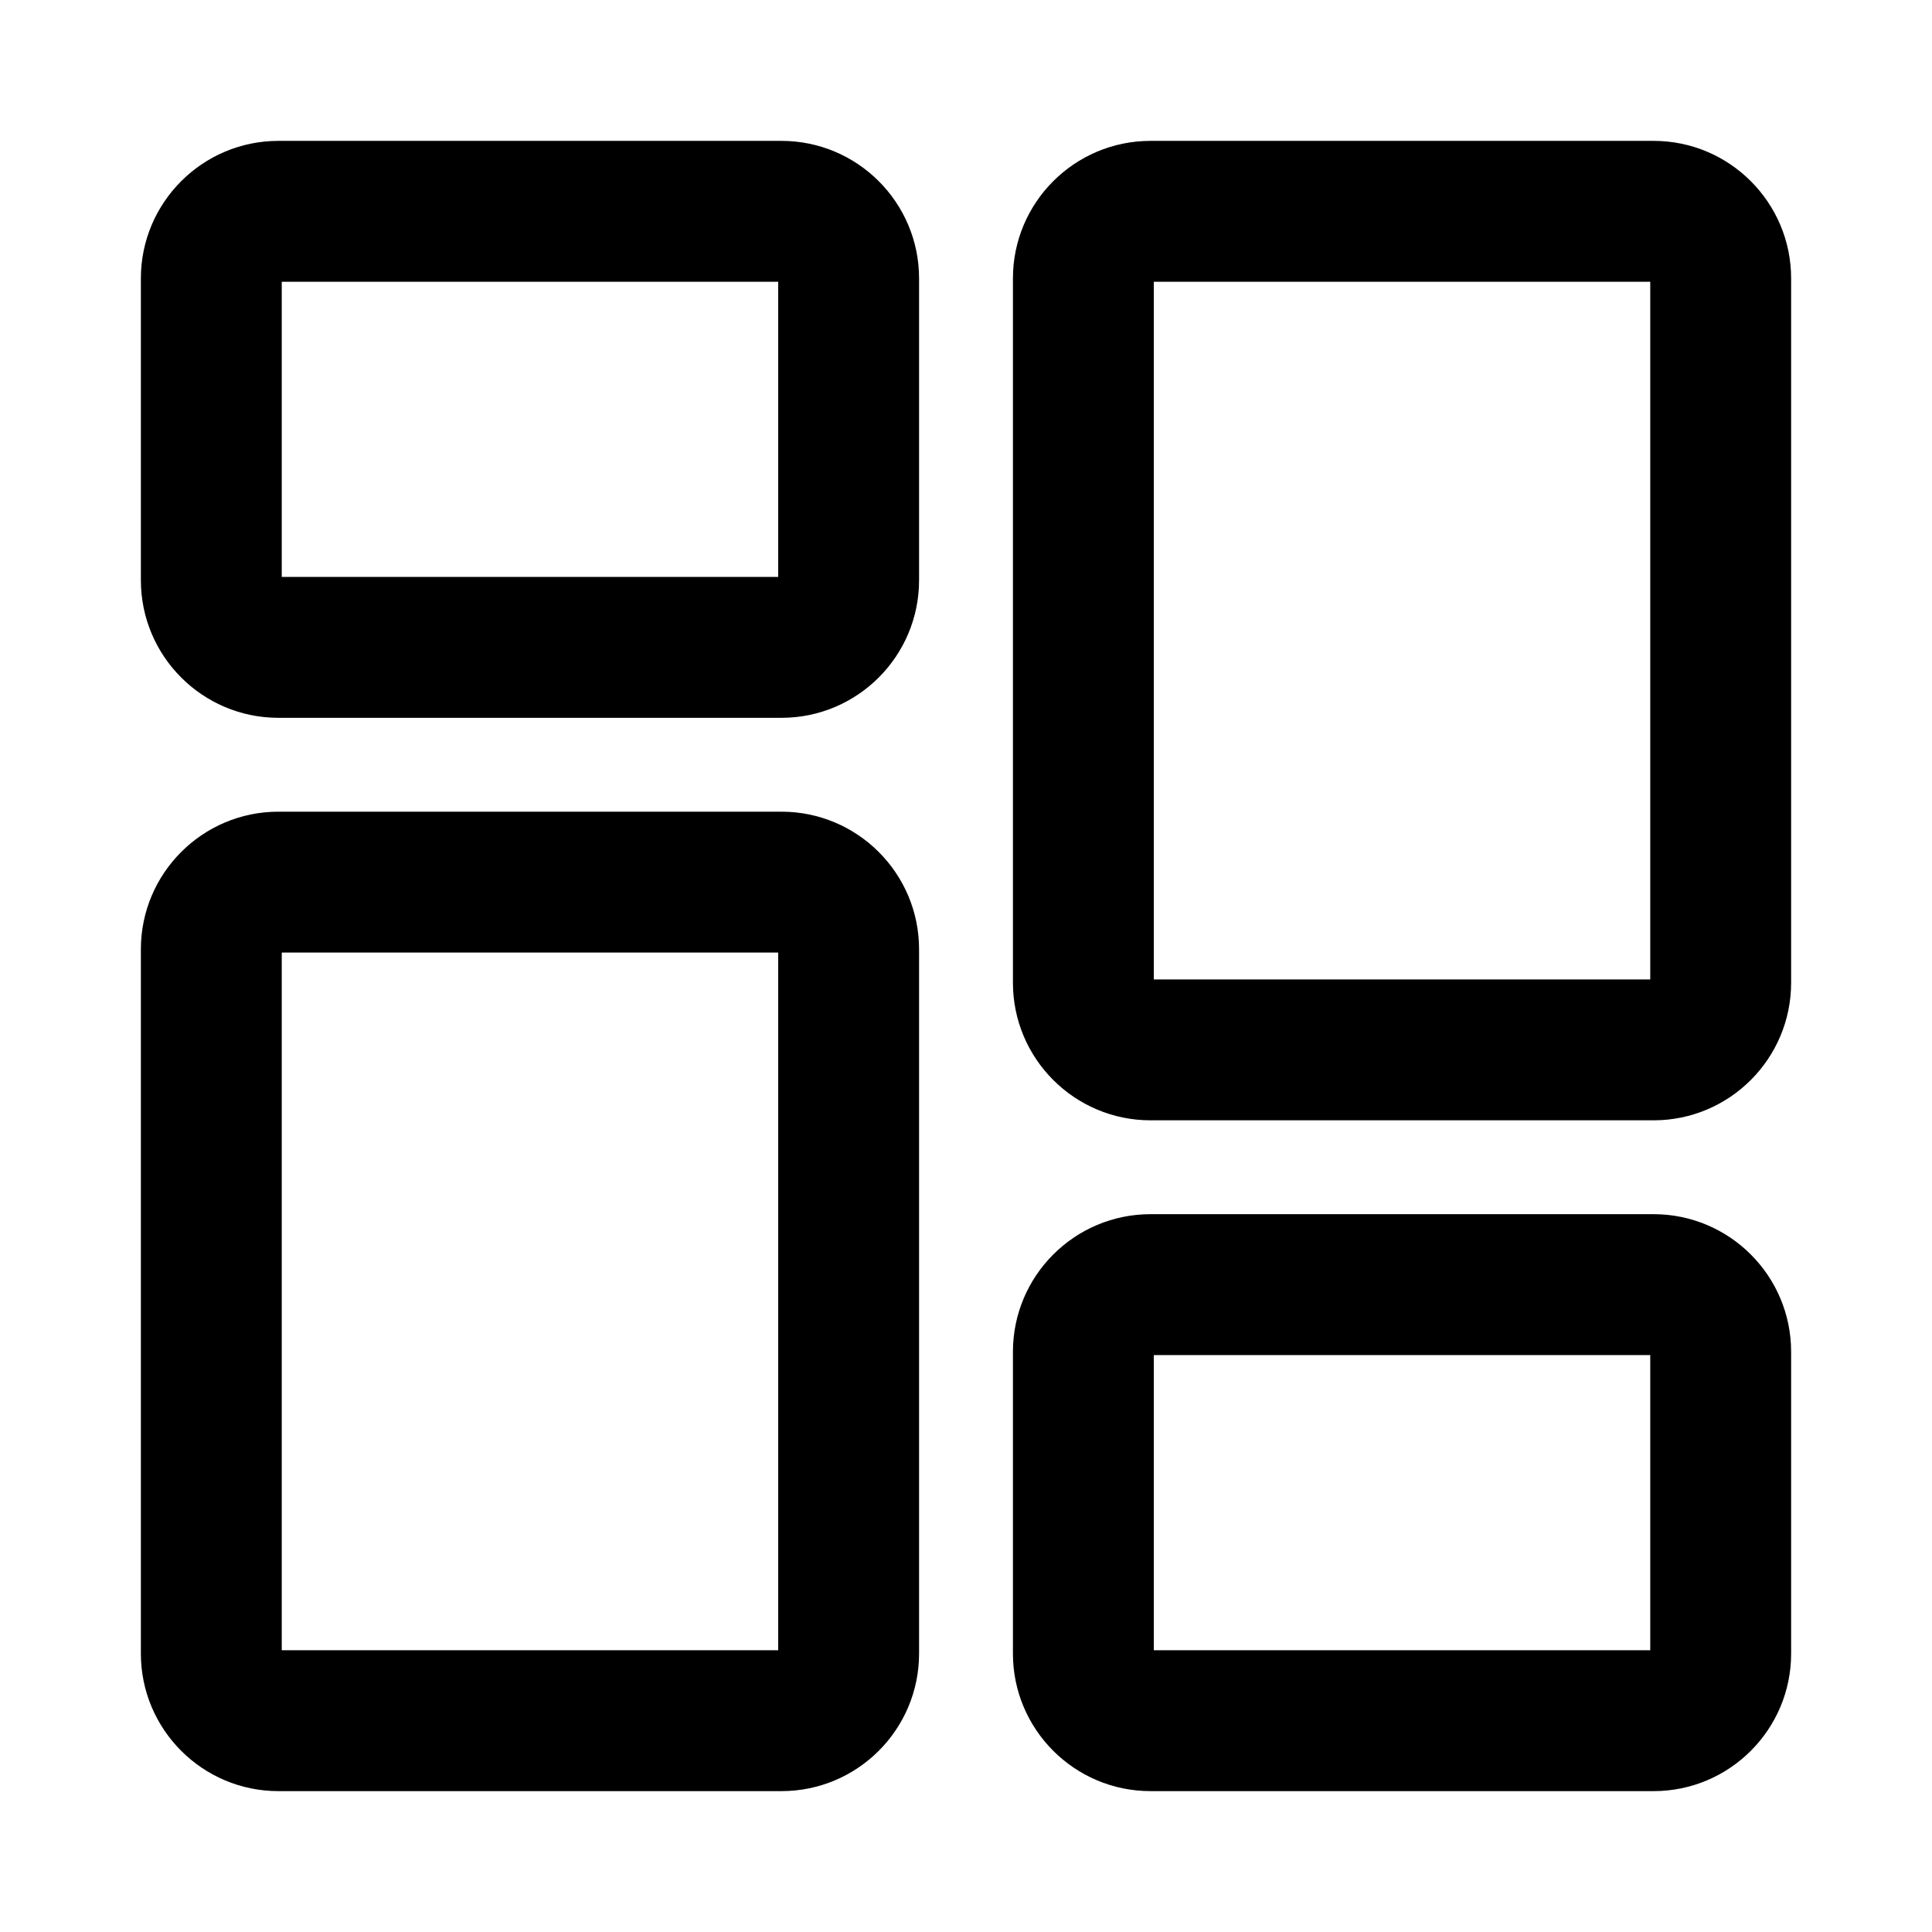 <svg width="24" height="24" viewBox="0 0 24 24" fill="none" xmlns="http://www.w3.org/2000/svg">
<path d="M9.708 8.667H3.458C2.654 8.667 2 8.013 2 7.208V3.458C2 2.654 2.654 2 3.458 2H9.708C10.513 2 11.167 2.654 11.167 3.458V7.208C11.167 8.013 10.513 8.667 9.708 8.667ZM3.458 3.25C3.343 3.25 3.25 3.343 3.25 3.458V7.208C3.25 7.323 3.343 7.417 3.458 7.417H9.708C9.823 7.417 9.917 7.323 9.917 7.208V3.458C9.917 3.343 9.823 3.25 9.708 3.25H3.458Z" fill="black" stroke="black" stroke-width="0.5"/>
<path d="M9.708 22H3.458C2.654 22 2 21.346 2 20.542V11.792C2 10.987 2.654 10.333 3.458 10.333H9.708C10.513 10.333 11.167 10.987 11.167 11.792V20.542C11.167 21.346 10.513 22 9.708 22ZM3.458 11.583C3.343 11.583 3.25 11.677 3.25 11.792V20.542C3.25 20.657 3.343 20.75 3.458 20.75H9.708C9.823 20.75 9.917 20.657 9.917 20.542V11.792C9.917 11.677 9.823 11.583 9.708 11.583H3.458Z" fill="black" stroke="black" stroke-width="0.5"/>
<path d="M20.542 22H14.292C13.487 22 12.833 21.346 12.833 20.542V16.792C12.833 15.987 13.487 15.333 14.292 15.333H20.542C21.346 15.333 22 15.987 22 16.792V20.542C22 21.346 21.346 22 20.542 22ZM14.292 16.583C14.177 16.583 14.083 16.677 14.083 16.792V20.542C14.083 20.657 14.177 20.75 14.292 20.75H20.542C20.657 20.75 20.75 20.657 20.75 20.542V16.792C20.75 16.677 20.657 16.583 20.542 16.583H14.292Z" fill="black" stroke="black" stroke-width="0.5"/>
<path d="M20.542 13.667H14.292C13.487 13.667 12.833 13.013 12.833 12.208V3.458C12.833 2.654 13.487 2 14.292 2H20.542C21.346 2 22 2.654 22 3.458V12.208C22 13.013 21.346 13.667 20.542 13.667ZM14.292 3.25C14.177 3.25 14.083 3.343 14.083 3.458V12.208C14.083 12.323 14.177 12.417 14.292 12.417H20.542C20.657 12.417 20.75 12.323 20.75 12.208V3.458C20.75 3.343 20.657 3.25 20.542 3.25H14.292Z" fill="black" stroke="black" stroke-width="0.5"/>
</svg>
